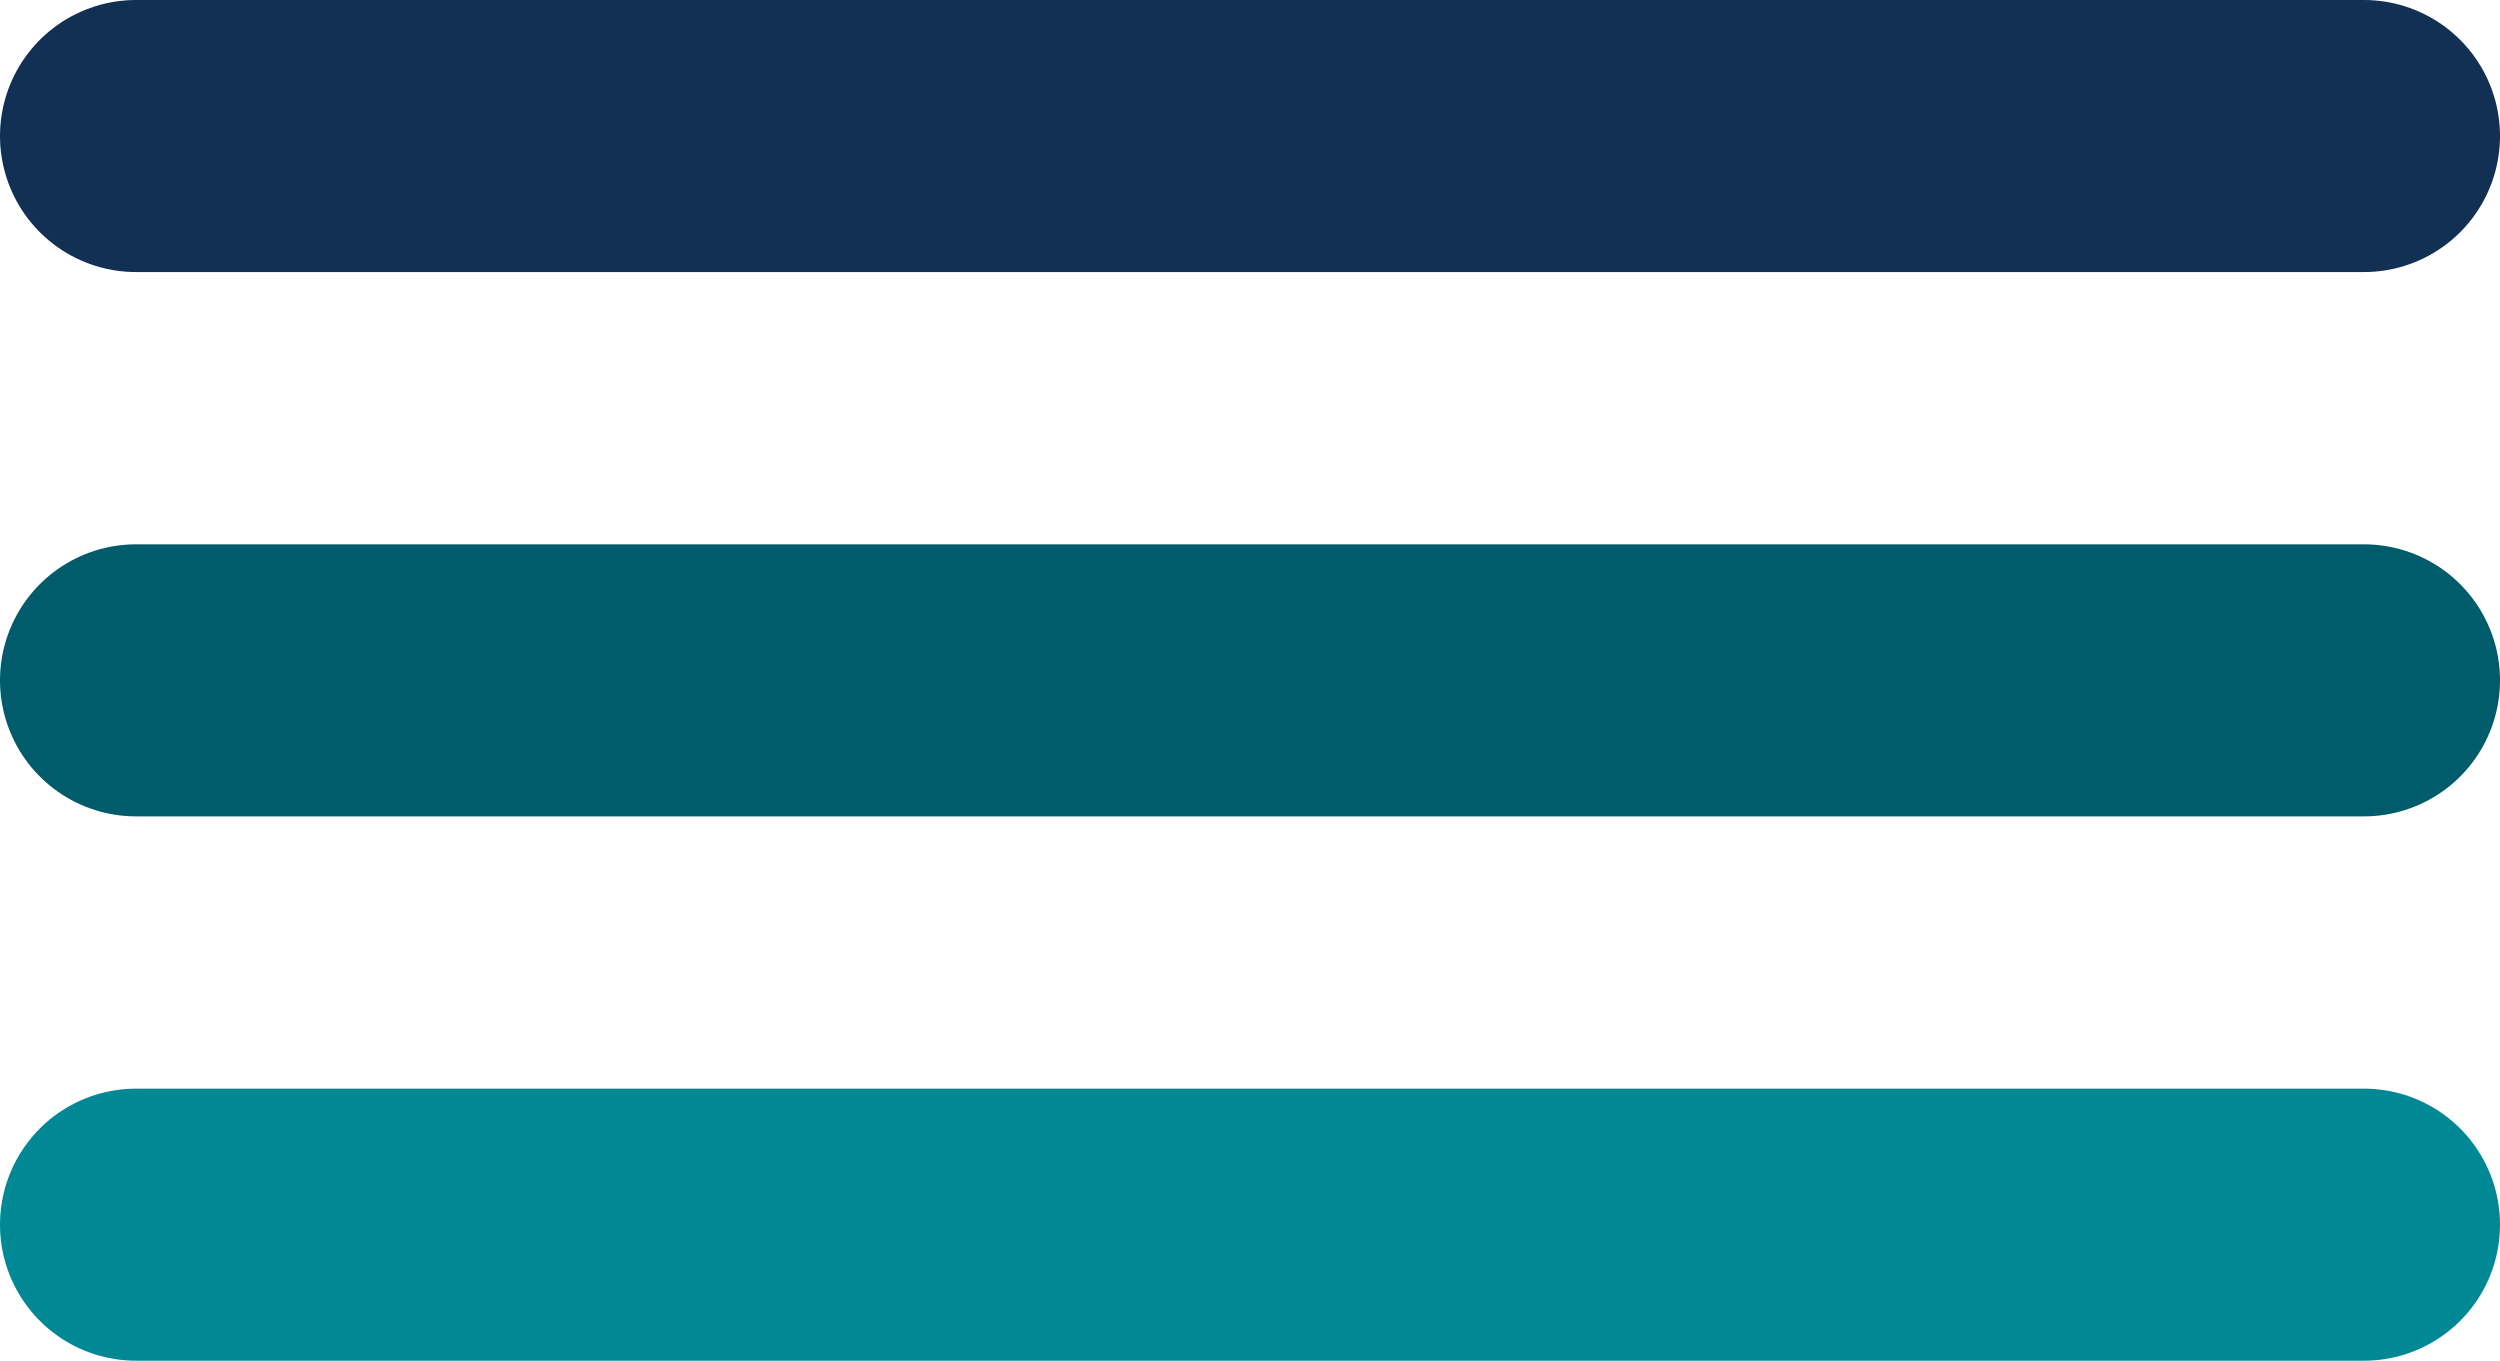 <?xml version="1.0" encoding="UTF-8"?>
<svg id="Layer_2" data-name="Layer 2" xmlns="http://www.w3.org/2000/svg" viewBox="0 0 238.92 130.04">
  <defs>
    <style>
      .cls-1 {
        stroke: #123054;
      }

      .cls-1, .cls-2, .cls-3 {
        fill: none;
        stroke-linecap: round;
        stroke-miterlimit: 10;
        stroke-width: 26px;
      }

      .cls-2 {
        stroke: #008895;
      }

      .cls-3 {
        stroke: #005b6a;
      }
    </style>
  </defs>
  <g id="Layer_1-2" data-name="Layer 1">
    <line class="cls-1" x1="13" y1="13" x2="225.92" y2="13"/>
    <line class="cls-3" x1="13" y1="65.02" x2="225.92" y2="65.02"/>
    <line class="cls-2" x1="13" y1="117.04" x2="225.92" y2="117.04"/>
  </g>
</svg>